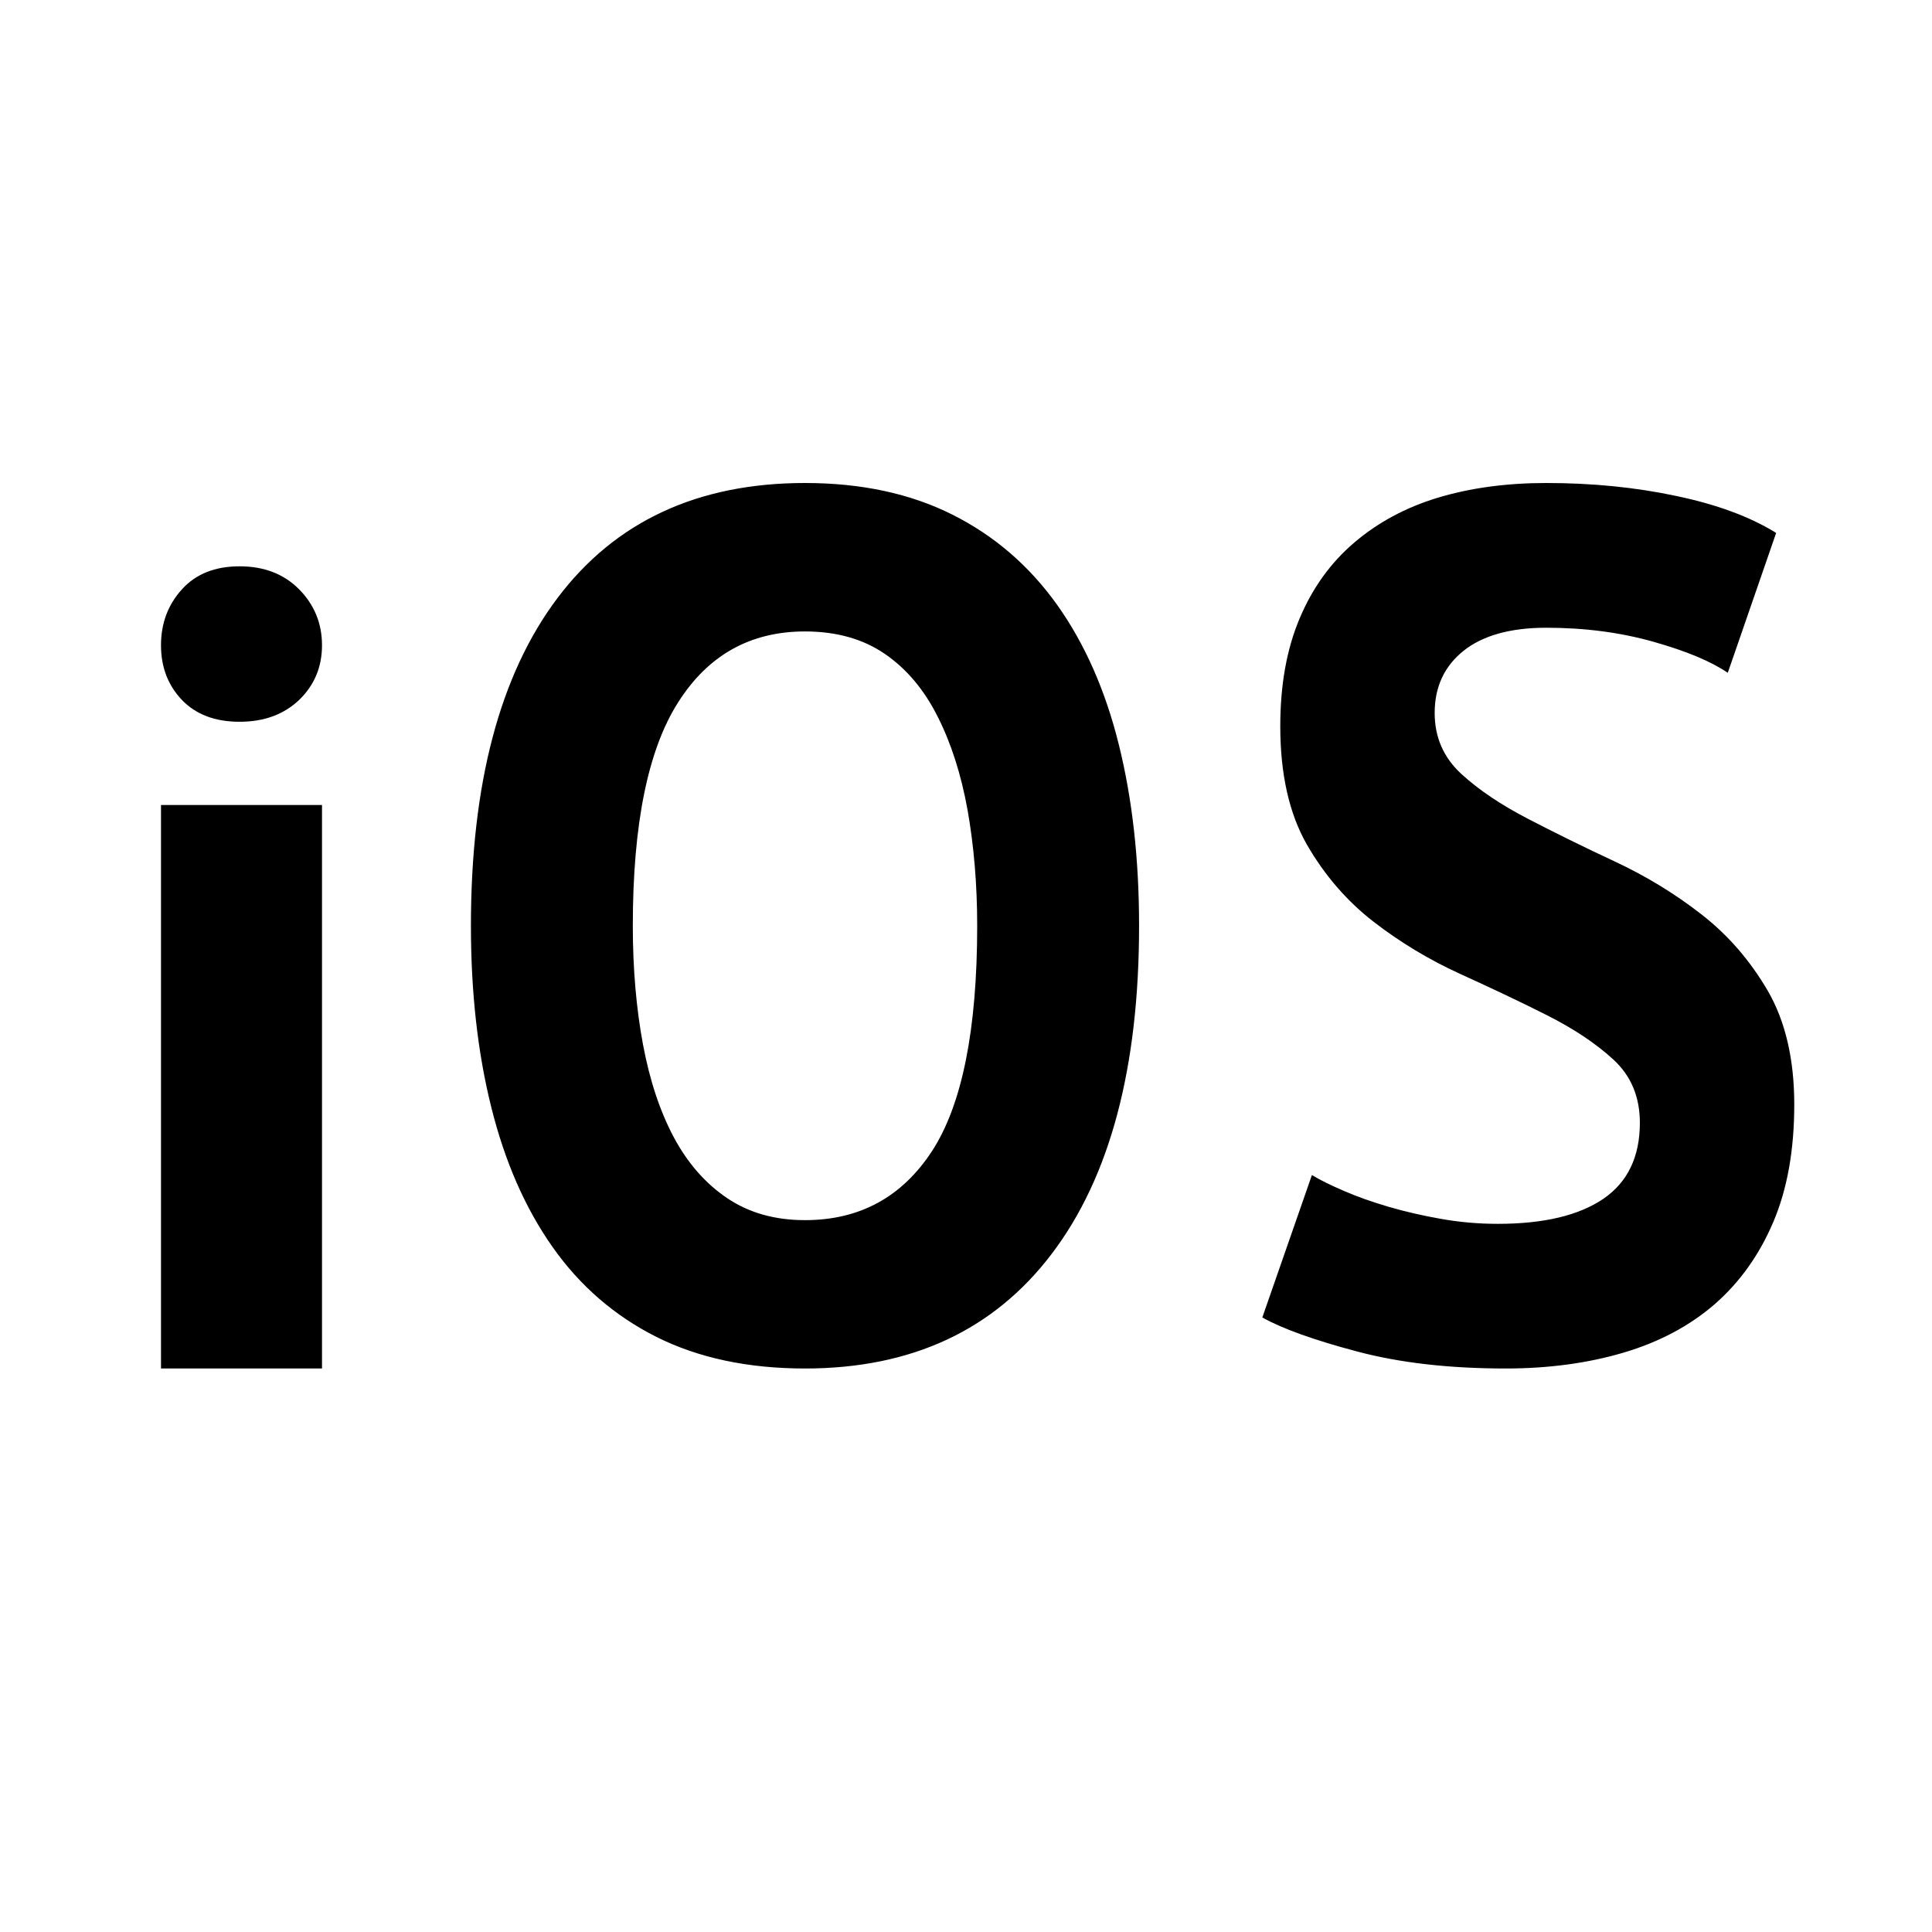 <svg width="24" height="24" viewBox="0 0 24 24" fill="none" xmlns="http://www.w3.org/2000/svg">
<path fill-rule="evenodd" clip-rule="evenodd" d="M21.96 12.308C21.74 11.931 21.465 11.614 21.134 11.357C20.803 11.099 20.443 10.881 20.056 10.7C19.668 10.519 19.309 10.342 18.978 10.17C18.647 9.998 18.371 9.814 18.151 9.612C17.933 9.41 17.822 9.159 17.822 8.857C17.822 8.534 17.941 8.277 18.18 8.085C18.418 7.895 18.761 7.798 19.209 7.798C19.685 7.798 20.128 7.856 20.539 7.972C20.949 8.088 21.258 8.217 21.463 8.358L22.064 6.62C21.738 6.418 21.322 6.265 20.818 6.16C20.314 6.053 19.778 6 19.209 6C18.714 6 18.266 6.061 17.864 6.182C17.463 6.303 17.116 6.49 16.821 6.742C16.527 6.993 16.302 7.307 16.143 7.686C15.984 8.063 15.904 8.508 15.904 9.022C15.904 9.617 16.015 10.106 16.233 10.489C16.453 10.871 16.729 11.191 17.06 11.448C17.391 11.704 17.75 11.921 18.138 12.098C18.525 12.274 18.885 12.444 19.216 12.611C19.547 12.778 19.822 12.96 20.042 13.162C20.261 13.364 20.371 13.625 20.371 13.948C20.371 14.371 20.219 14.686 19.916 14.893C19.612 15.099 19.176 15.203 18.606 15.203C18.364 15.203 18.128 15.182 17.899 15.141C17.671 15.101 17.454 15.051 17.249 14.991C17.043 14.93 16.859 14.866 16.695 14.794C16.532 14.724 16.399 14.659 16.297 14.597L15.681 16.366C15.933 16.507 16.325 16.647 16.856 16.788C17.389 16.93 18.005 17 18.705 17C19.236 17 19.725 16.934 20.168 16.803C20.611 16.672 20.989 16.471 21.302 16.2C21.614 15.927 21.856 15.587 22.029 15.179C22.202 14.772 22.289 14.286 22.289 13.721C22.289 13.158 22.179 12.687 21.96 12.308ZM12.139 11.5C12.139 10.987 12.098 10.508 12.02 10.065C11.94 9.621 11.816 9.234 11.648 8.902C11.481 8.569 11.263 8.309 10.992 8.123C10.722 7.938 10.392 7.844 10 7.844C9.32 7.844 8.794 8.139 8.422 8.728C8.048 9.317 7.861 10.242 7.861 11.5C7.861 12.034 7.904 12.526 7.987 12.973C8.071 13.422 8.199 13.807 8.371 14.129C8.544 14.452 8.766 14.704 9.035 14.885C9.306 15.067 9.627 15.157 10 15.157C10.68 15.157 11.206 14.87 11.58 14.296C11.952 13.721 12.139 12.789 12.139 11.5ZM13.898 9.248C14.066 9.924 14.15 10.674 14.15 11.5C14.15 13.263 13.789 14.621 13.067 15.573C12.346 16.524 11.323 17 10 17C9.292 17 8.677 16.869 8.155 16.608C7.634 16.346 7.203 15.973 6.863 15.489C6.522 15.005 6.27 14.426 6.102 13.751C5.934 13.077 5.85 12.327 5.85 11.5C5.85 9.738 6.209 8.38 6.926 7.428C7.643 6.477 8.668 6 10 6C10.698 6 11.309 6.131 11.831 6.393C12.353 6.655 12.785 7.028 13.131 7.512C13.475 7.995 13.731 8.575 13.898 9.248ZM2.976 7.035C2.671 7.035 2.432 7.13 2.259 7.322C2.086 7.513 2 7.745 2 8.015C2 8.286 2.086 8.512 2.259 8.694C2.432 8.875 2.671 8.966 2.976 8.966C3.281 8.966 3.527 8.875 3.717 8.694C3.905 8.512 4 8.286 4 8.015C4 7.745 3.905 7.513 3.717 7.322C3.527 7.13 3.281 7.035 2.976 7.035ZM2 17H4V10H2V17Z" fill="currentColor"/>
</svg>
